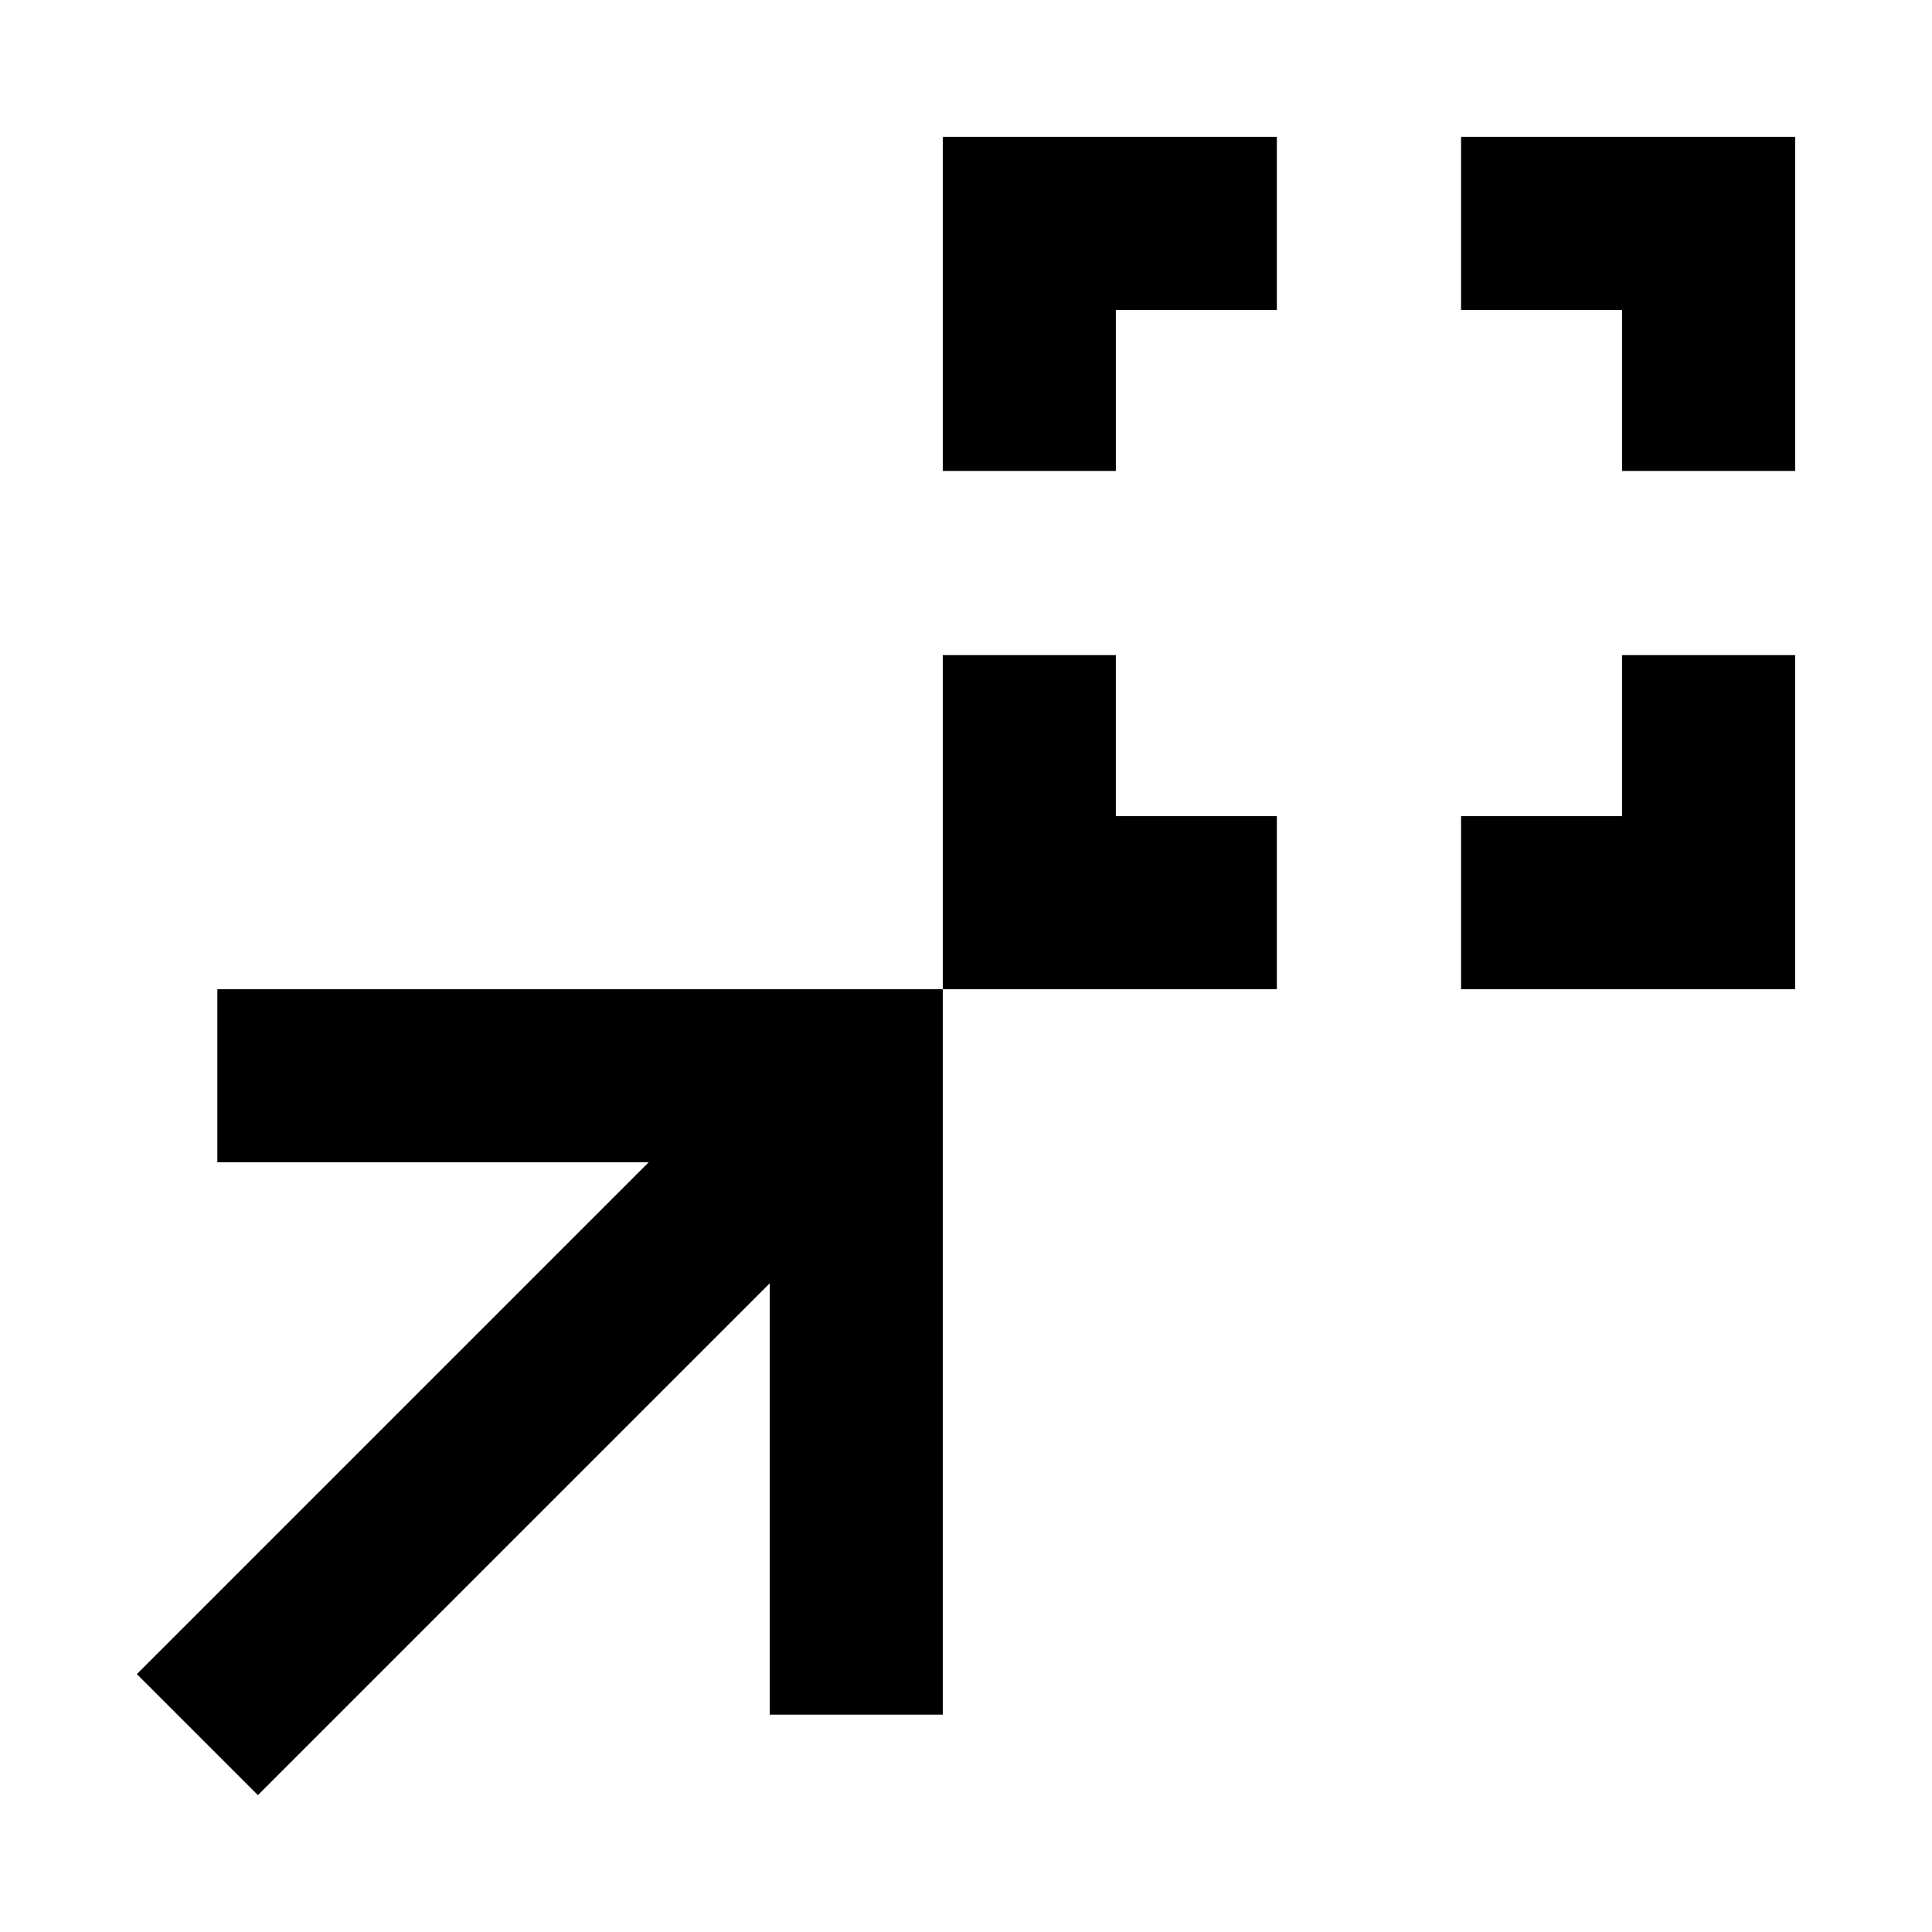 <svg xmlns="http://www.w3.org/2000/svg" height="24" viewBox="0 -960 960 960" width="24"><path d="M468.46-468.46v-166h86v80h80v86h-166Zm257.54 0v-86h80v-80h86v166H726ZM468.46-726v-166h166v86h-80v80h-86ZM806-726v-80h-80v-86h166v166h-86ZM128.15-68 68-128.15l254.31-254.31H108v-86h360.46V-108h-86v-214.31L128.15-68Z"/></svg>